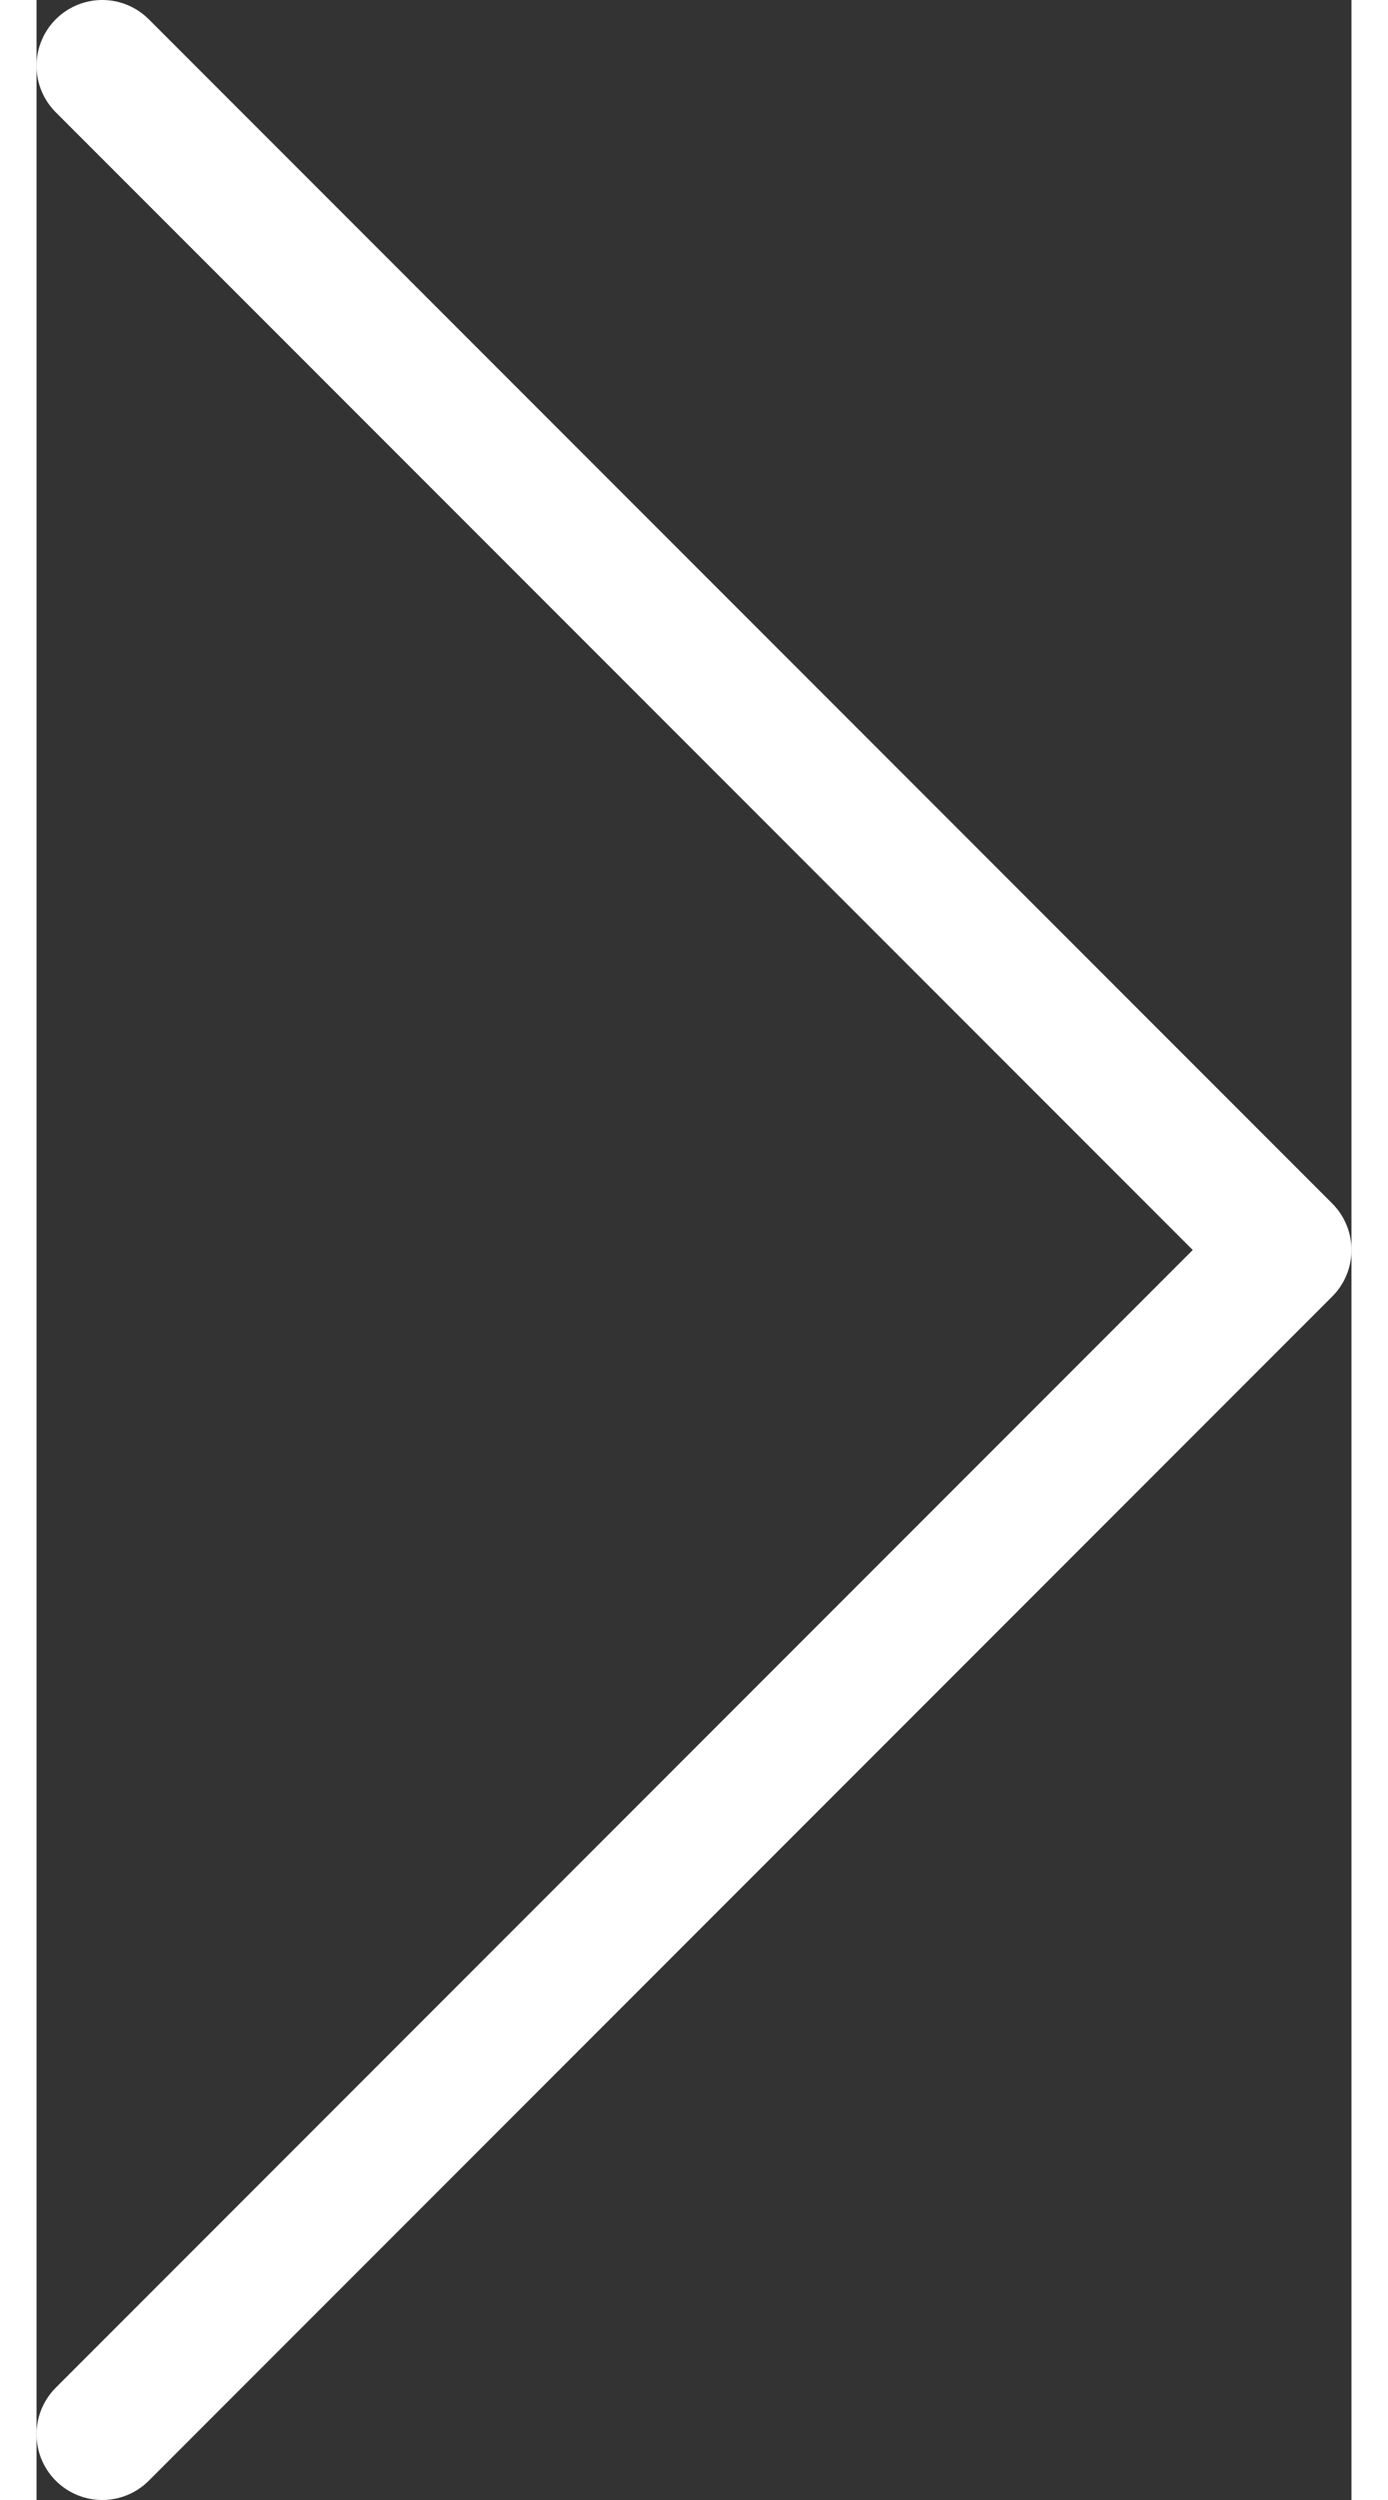 <svg width="20" height="36" viewBox="0 0 20 38" fill="none" xmlns="http://www.w3.org/2000/svg">
<rect x="0" y="0" width="20" height="38" fill="#333333" stroke="none"/>
<g id="next-icon">
<path id="Shape" d="M1 1L19 19L1 37" stroke="white" stroke-width="2" stroke-linecap="round" stroke-linejoin="round"/>
</g>
</svg>
